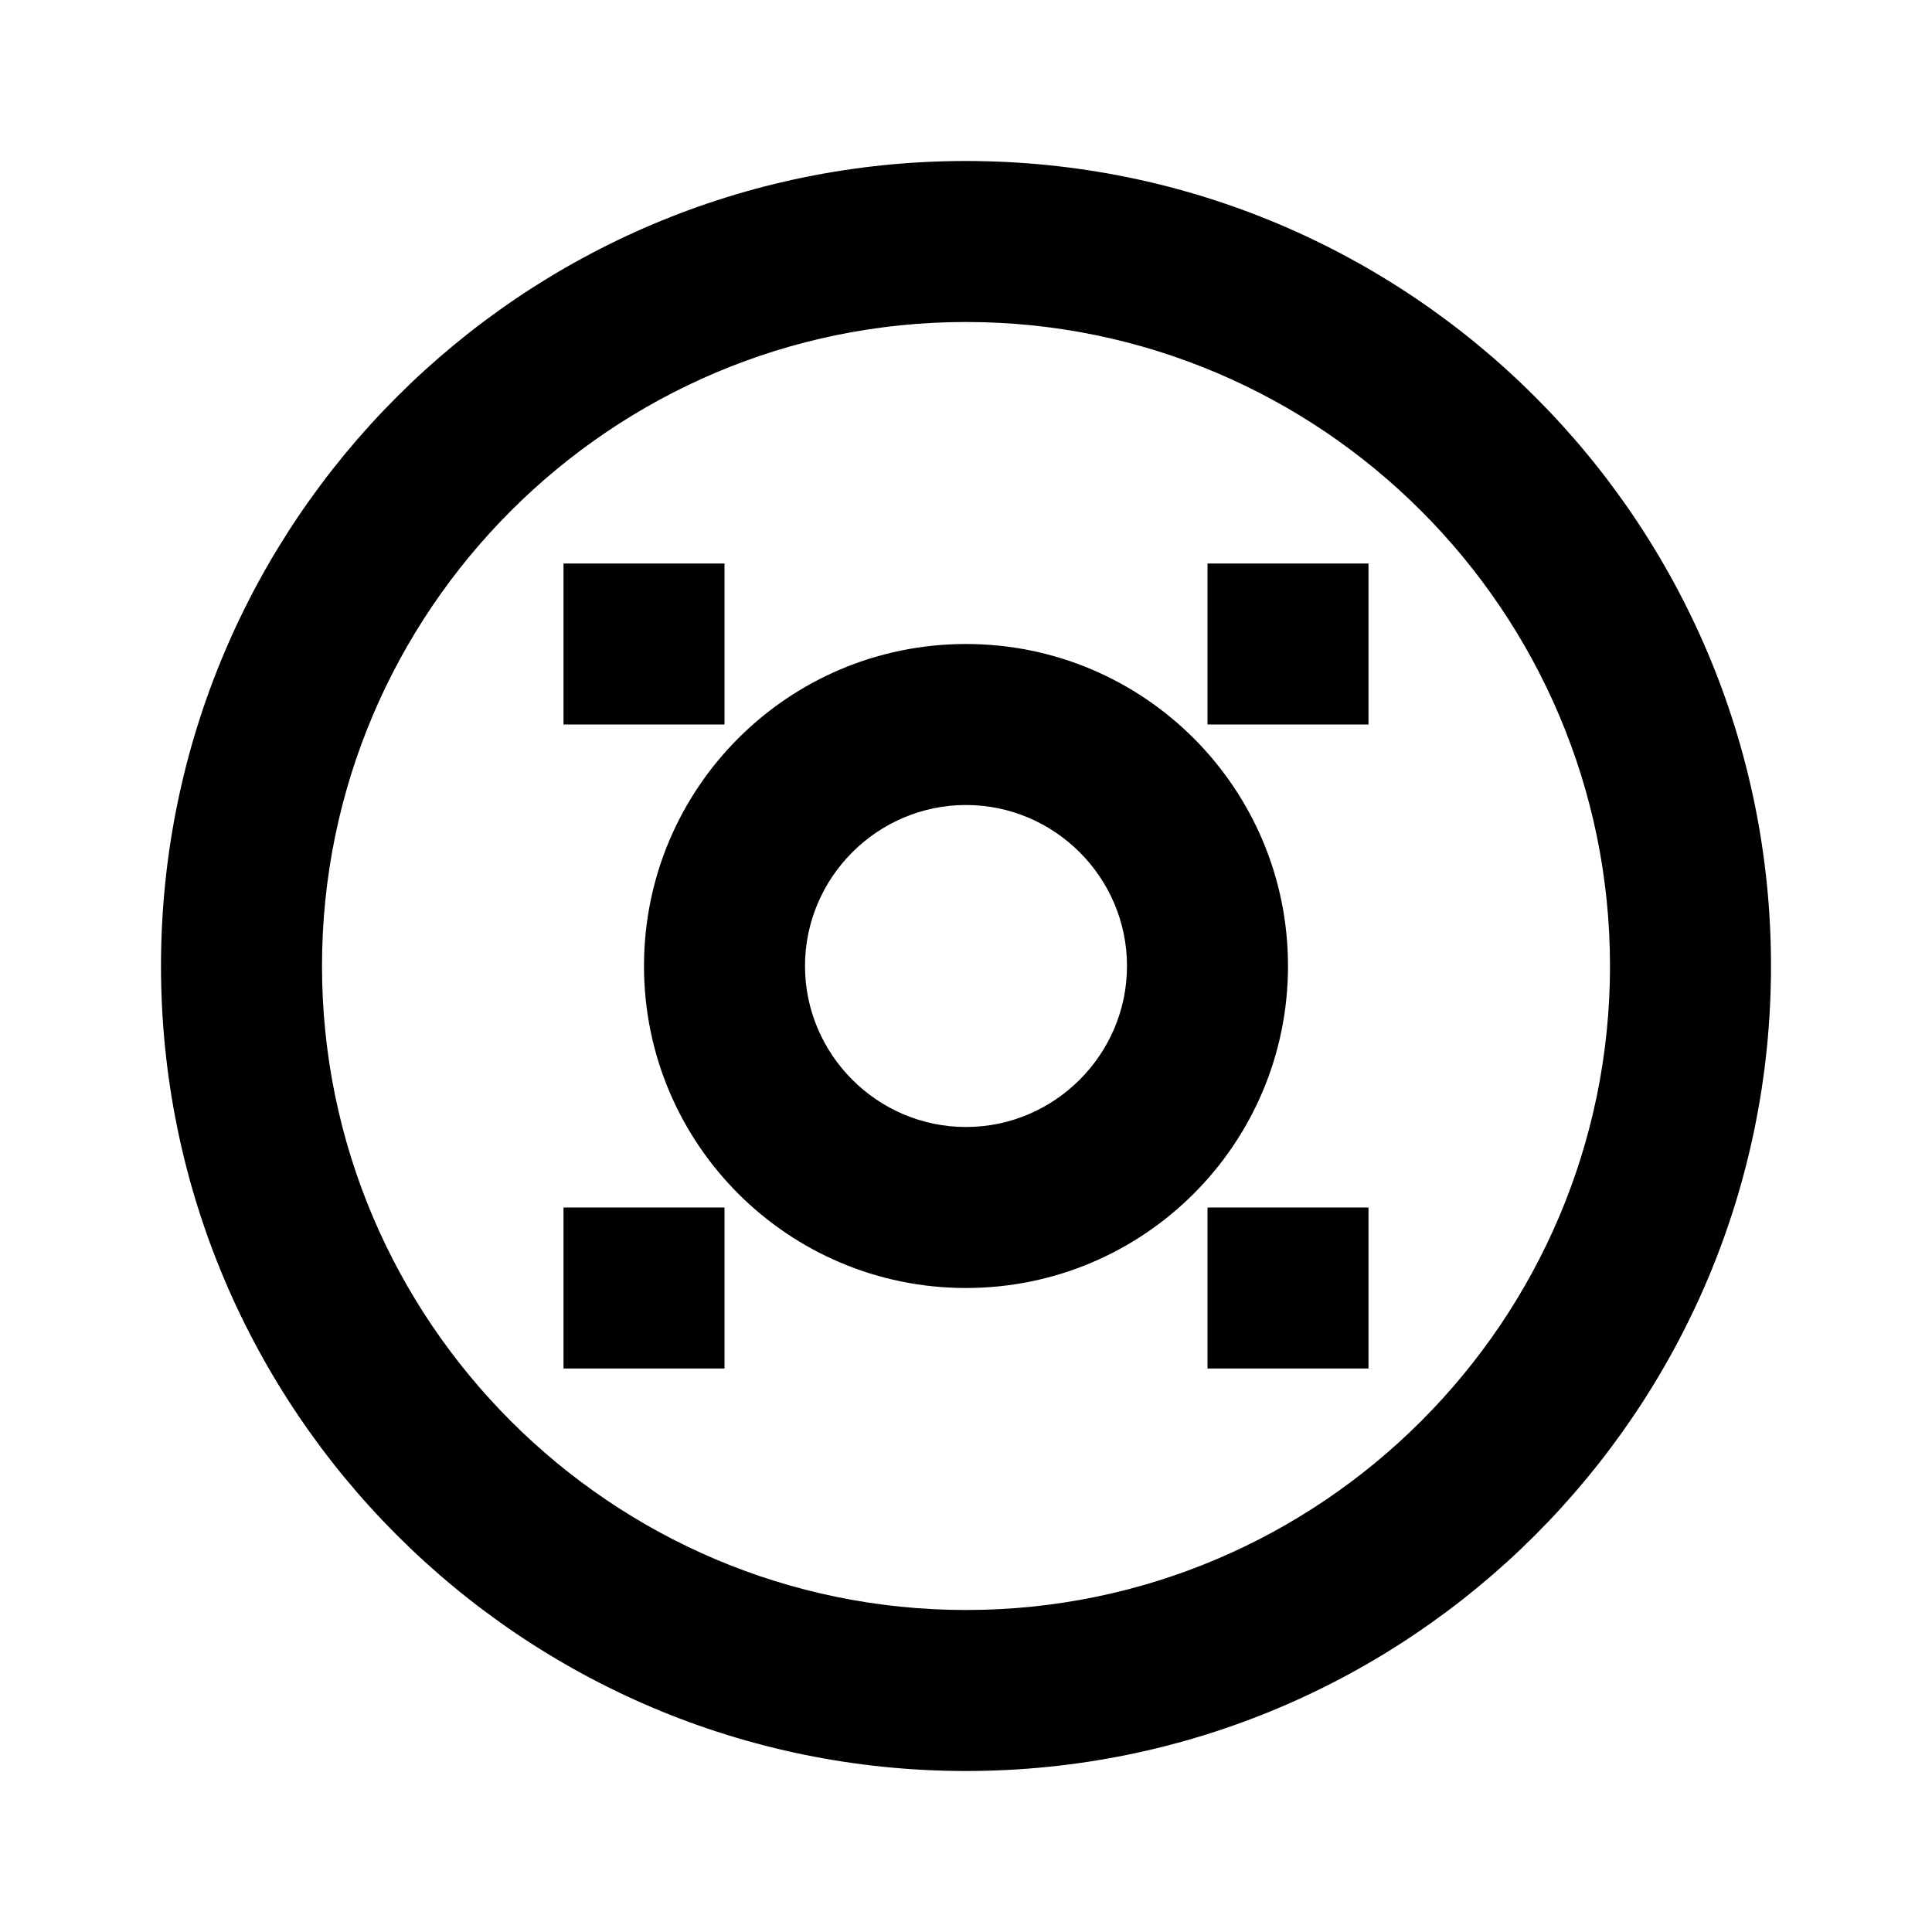 <svg xmlns="http://www.w3.org/2000/svg" viewBox="0 0 24 24" width="100%" height="100%">
  <!-- Colsanitas logo -->
  <path fill="currentColor" d="M12 2C6.48 2 2 6.48 2 12s4.48 10 10 10 10-4.48 10-10S17.52 2 12 2zm0 18c-4.41 0-8-3.59-8-8s3.59-8 8-8 8 3.59 8 8-3.59 8-8 8zm-4-8c0-2.21 1.79-4 4-4s4 1.79 4 4-1.79 4-4 4-4-1.79-4-4zm2 0c0 1.1.9 2 2 2s2-.9 2-2-.9-2-2-2-2 .9-2 2z"/>
  <path fill="currentColor" d="M7 7h2v2H7V7zm8 0h2v2h-2V7zm0 8h2v2h-2v-2zm-8 0h2v2H7v-2z"/>
</svg>